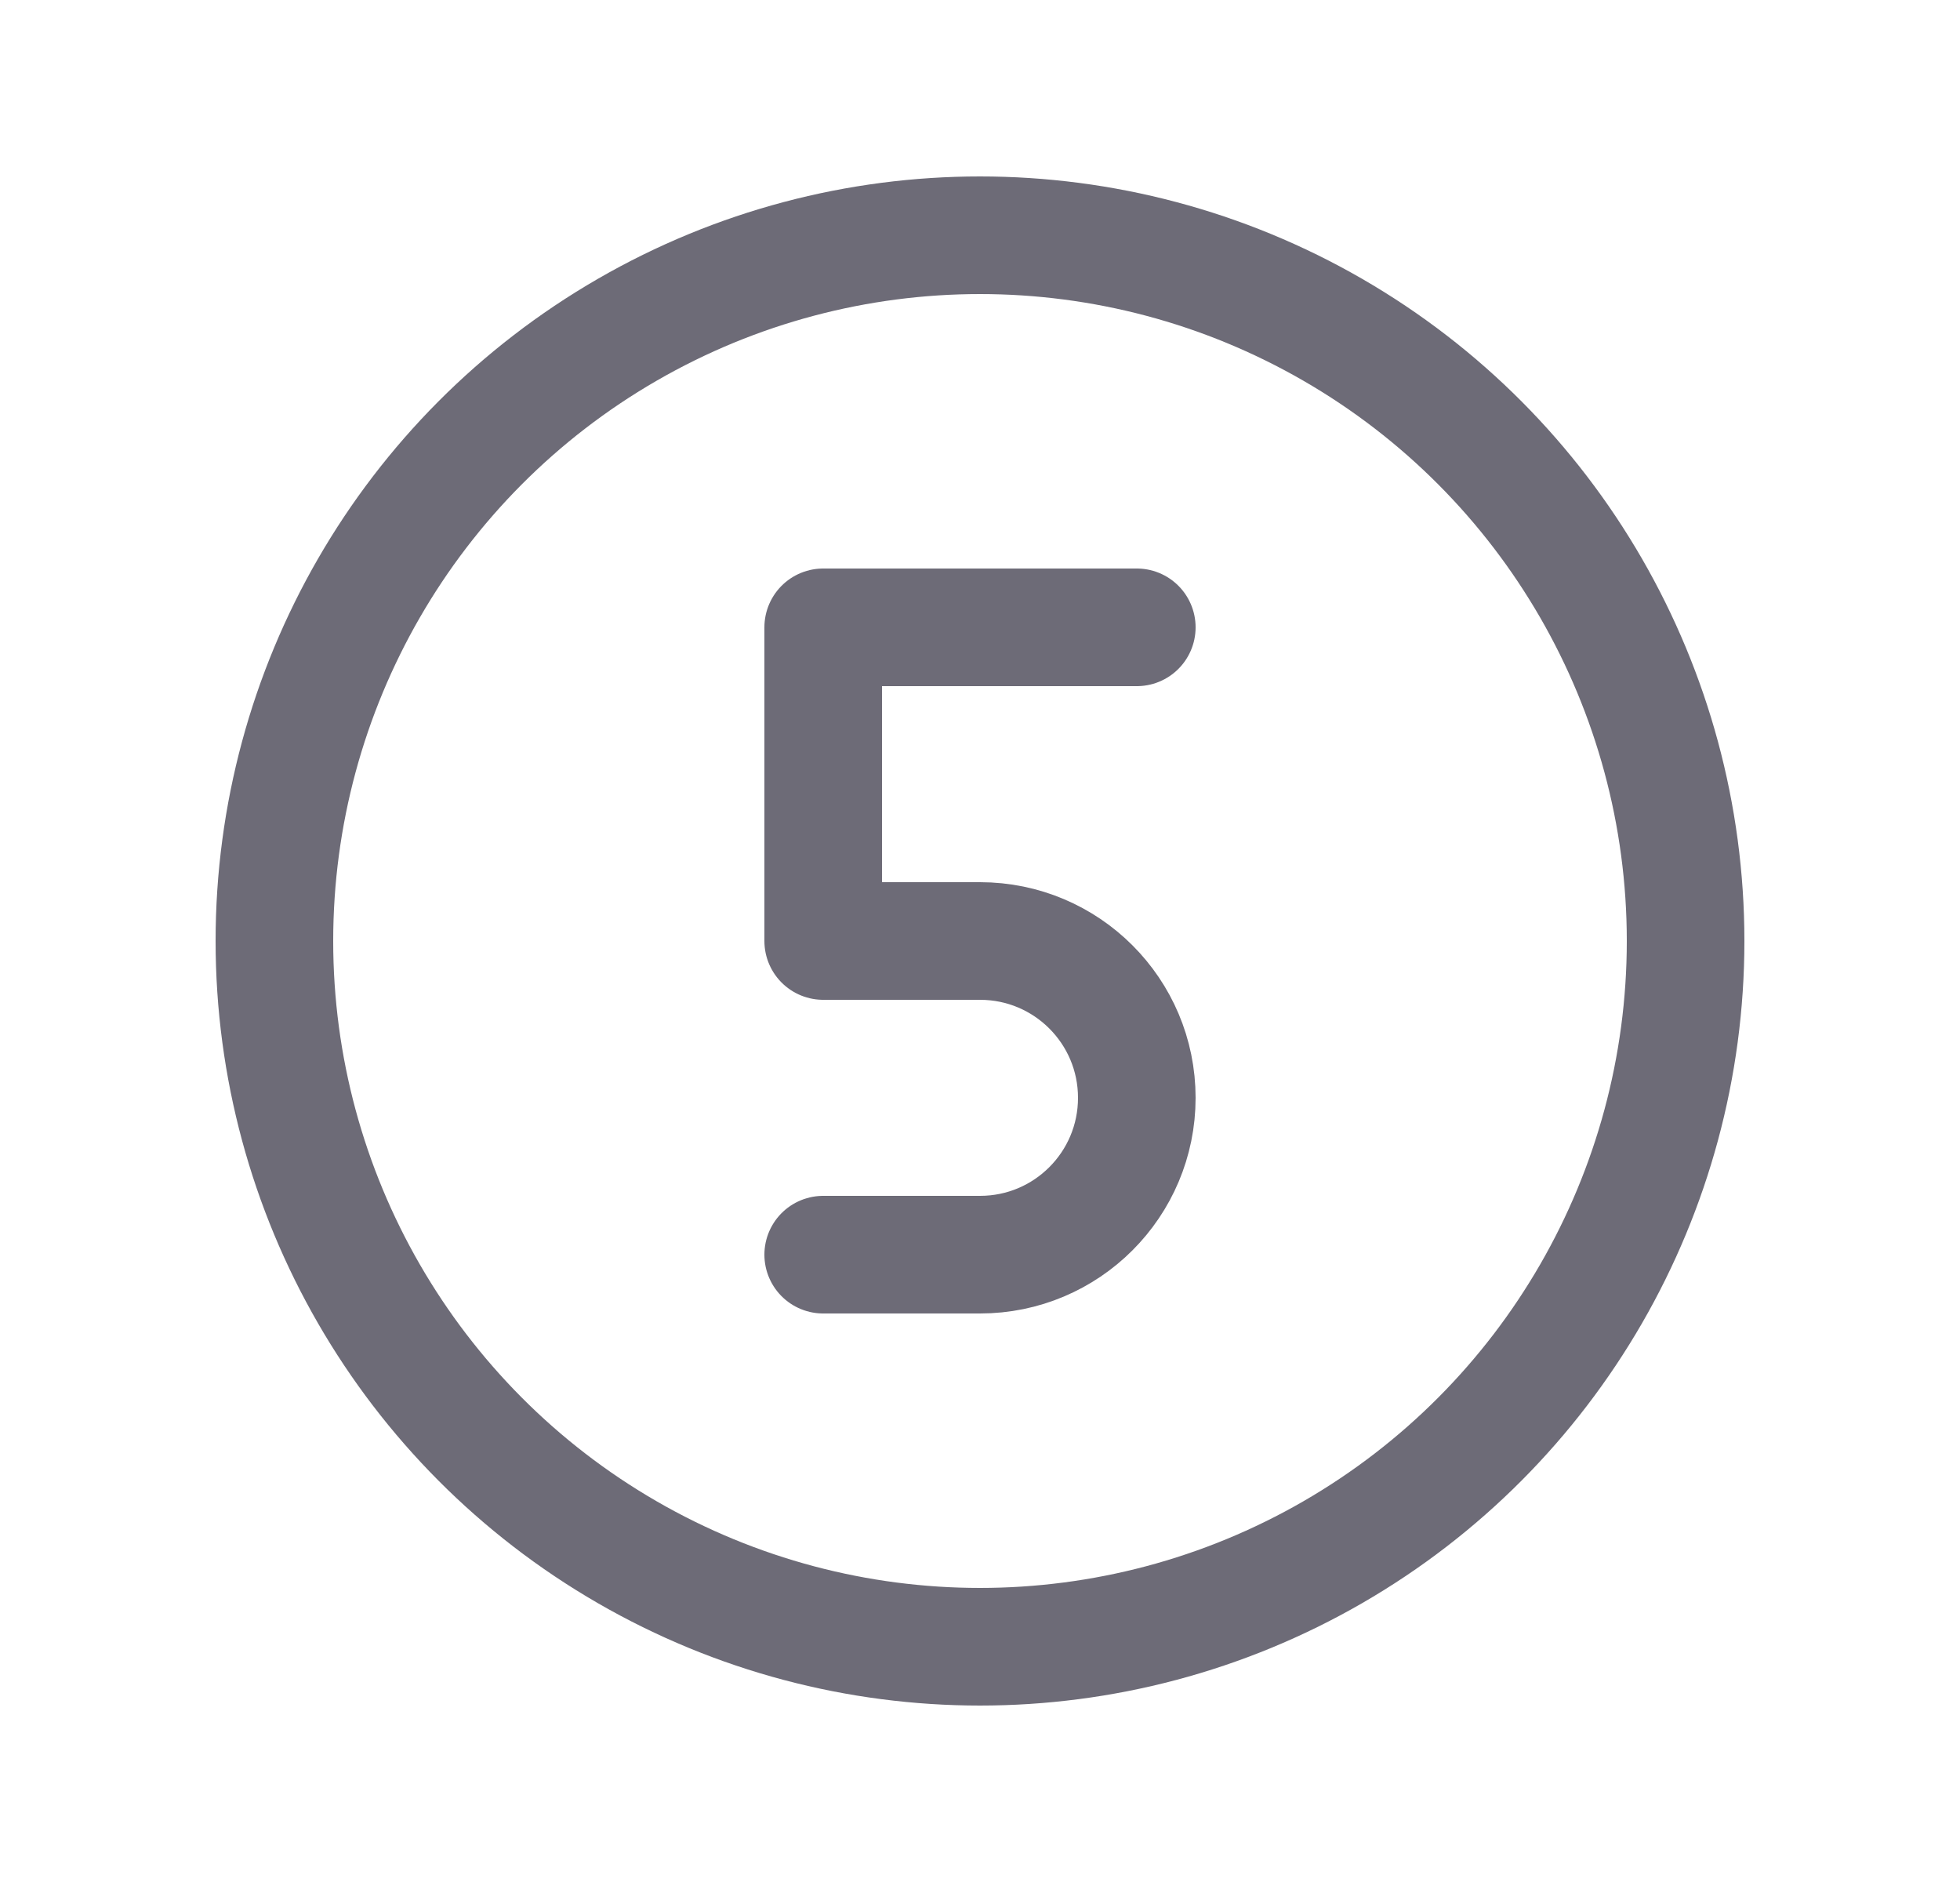 <svg width="25" height="24" viewBox="0 0 25 24" fill="none" xmlns="http://www.w3.org/2000/svg">
<path d="M10.5 16H12.5C13.605 16 14.5 15.105 14.5 14C14.5 12.895 13.605 12 12.5 12H10.5V8H14.5" stroke="#6D6B77" stroke-width="1.5" stroke-linecap="round" stroke-linejoin="round"/>
<circle cx="12.5" cy="12" r="9" stroke="#6D6B77" stroke-width="1.5" stroke-linecap="round" stroke-linejoin="round"/>
</svg>
